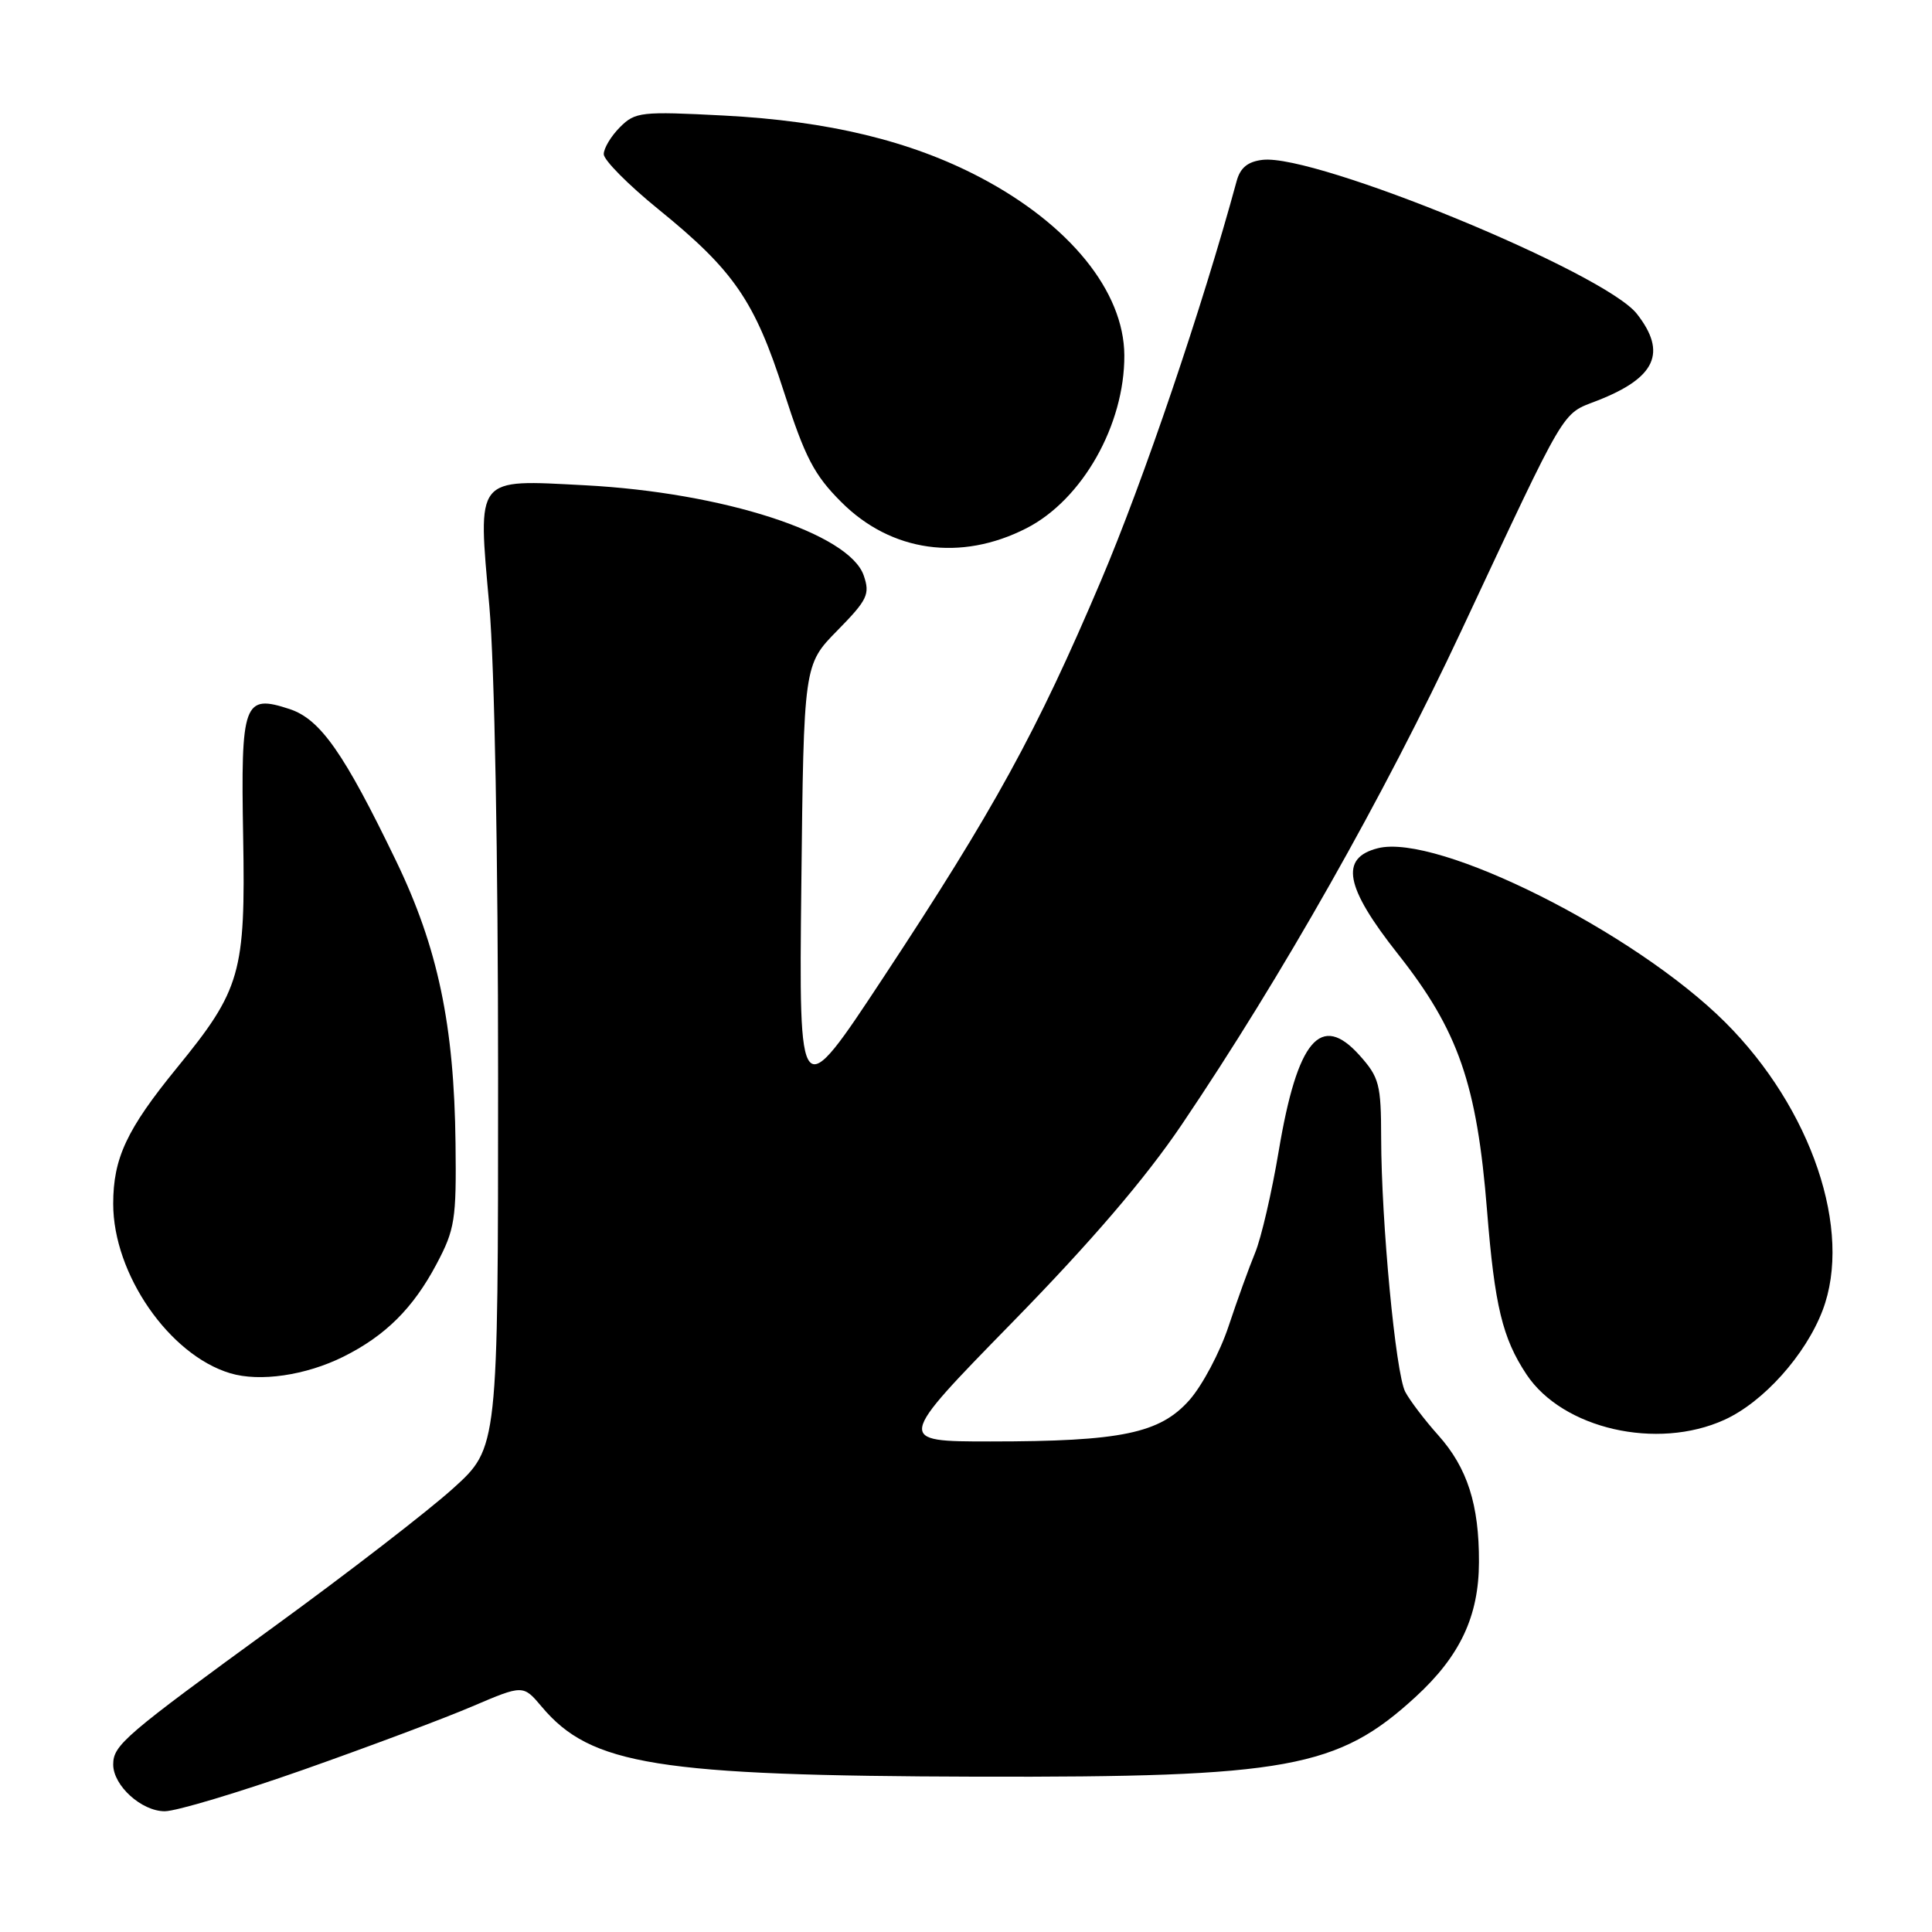 <?xml version="1.0" encoding="UTF-8" standalone="no"?>
<!DOCTYPE svg PUBLIC "-//W3C//DTD SVG 1.1//EN" "http://www.w3.org/Graphics/SVG/1.1/DTD/svg11.dtd" >
<svg xmlns="http://www.w3.org/2000/svg" xmlns:xlink="http://www.w3.org/1999/xlink" version="1.1" viewBox="0 0 256 256">
 <g >
 <path fill="currentColor"
d=" M 40.20 234.50 C 48.79 231.47 58.86 227.70 62.57 226.11 C 69.32 223.23 69.32 223.23 71.79 226.16 C 78.29 233.89 87.09 235.30 129.50 235.42 C 170.62 235.52 177.26 234.31 187.58 224.84 C 193.47 219.43 195.95 214.16 195.97 207.00 C 196.00 199.37 194.43 194.49 190.58 190.18 C 188.77 188.16 186.80 185.56 186.20 184.42 C 184.93 181.99 183.03 161.92 183.01 150.77 C 183.00 143.69 182.76 142.76 180.16 139.85 C 175.02 134.10 171.91 137.77 169.44 152.50 C 168.52 158.00 167.11 164.07 166.31 166.00 C 165.51 167.93 163.93 172.31 162.79 175.74 C 161.65 179.18 159.32 183.57 157.61 185.51 C 153.70 189.93 148.57 191.00 131.22 191.00 C 118.72 191.00 118.72 191.00 134.11 175.25 C 144.60 164.52 151.76 156.16 156.60 149.00 C 169.85 129.38 183.34 105.56 193.67 83.50 C 207.77 53.41 206.85 54.96 211.61 53.10 C 219.40 50.07 220.93 46.73 216.89 41.58 C 212.58 36.10 174.34 20.37 167.31 21.18 C 165.34 21.41 164.34 22.22 163.86 24.00 C 159.34 40.64 151.52 63.69 145.86 77.00 C 137.37 96.99 131.73 107.27 117.07 129.49 C 105.86 146.49 105.86 146.49 106.18 117.28 C 106.50 88.08 106.50 88.08 110.95 83.55 C 114.95 79.48 115.30 78.74 114.45 76.26 C 112.53 70.67 95.81 65.26 77.49 64.30 C 62.86 63.54 63.30 62.98 64.84 80.30 C 65.53 88.16 66.00 113.39 66.00 142.67 C 66.00 191.83 66.00 191.83 60.05 197.21 C 56.78 200.17 46.10 208.42 36.32 215.53 C 16.48 229.97 15.00 231.23 15.00 233.81 C 15.00 236.60 18.75 240.00 21.83 240.00 C 23.34 240.00 31.61 237.52 40.20 234.50 Z  M 228.50 188.13 C 233.65 185.79 239.24 179.56 241.50 173.64 C 245.53 163.08 240.05 146.87 228.58 135.44 C 216.59 123.50 190.48 110.41 182.59 112.39 C 177.48 113.67 178.21 117.53 185.24 126.42 C 193.24 136.55 195.70 143.63 197.04 160.39 C 198.05 173.03 199.08 177.31 202.27 182.12 C 207.06 189.33 219.57 192.20 228.50 188.13 Z  M 45.50 179.77 C 51.06 177.00 54.74 173.35 57.84 167.50 C 60.28 162.90 60.48 161.61 60.36 151.50 C 60.18 135.83 58.02 125.54 52.48 114.07 C 45.58 99.77 42.45 95.31 38.39 93.96 C 32.28 91.95 31.90 93.00 32.22 110.90 C 32.54 128.94 31.91 131.13 23.43 141.51 C 16.79 149.65 15.00 153.47 15.00 159.52 C 15.00 168.80 22.41 179.53 30.50 181.96 C 34.42 183.14 40.51 182.25 45.50 179.77 Z  M 136.00 70.00 C 143.41 66.22 149.03 56.29 148.98 47.07 C 148.93 38.61 141.73 29.74 129.89 23.51 C 120.66 18.66 109.75 16.03 95.90 15.31 C 84.94 14.74 84.17 14.83 82.15 16.85 C 80.97 18.03 80.00 19.64 80.00 20.43 C 80.00 21.21 83.25 24.49 87.23 27.72 C 97.23 35.83 100.00 39.85 103.87 51.91 C 106.67 60.61 107.87 62.93 111.49 66.54 C 118.09 73.14 127.30 74.44 136.00 70.00 Z "/>
</g>
</svg>